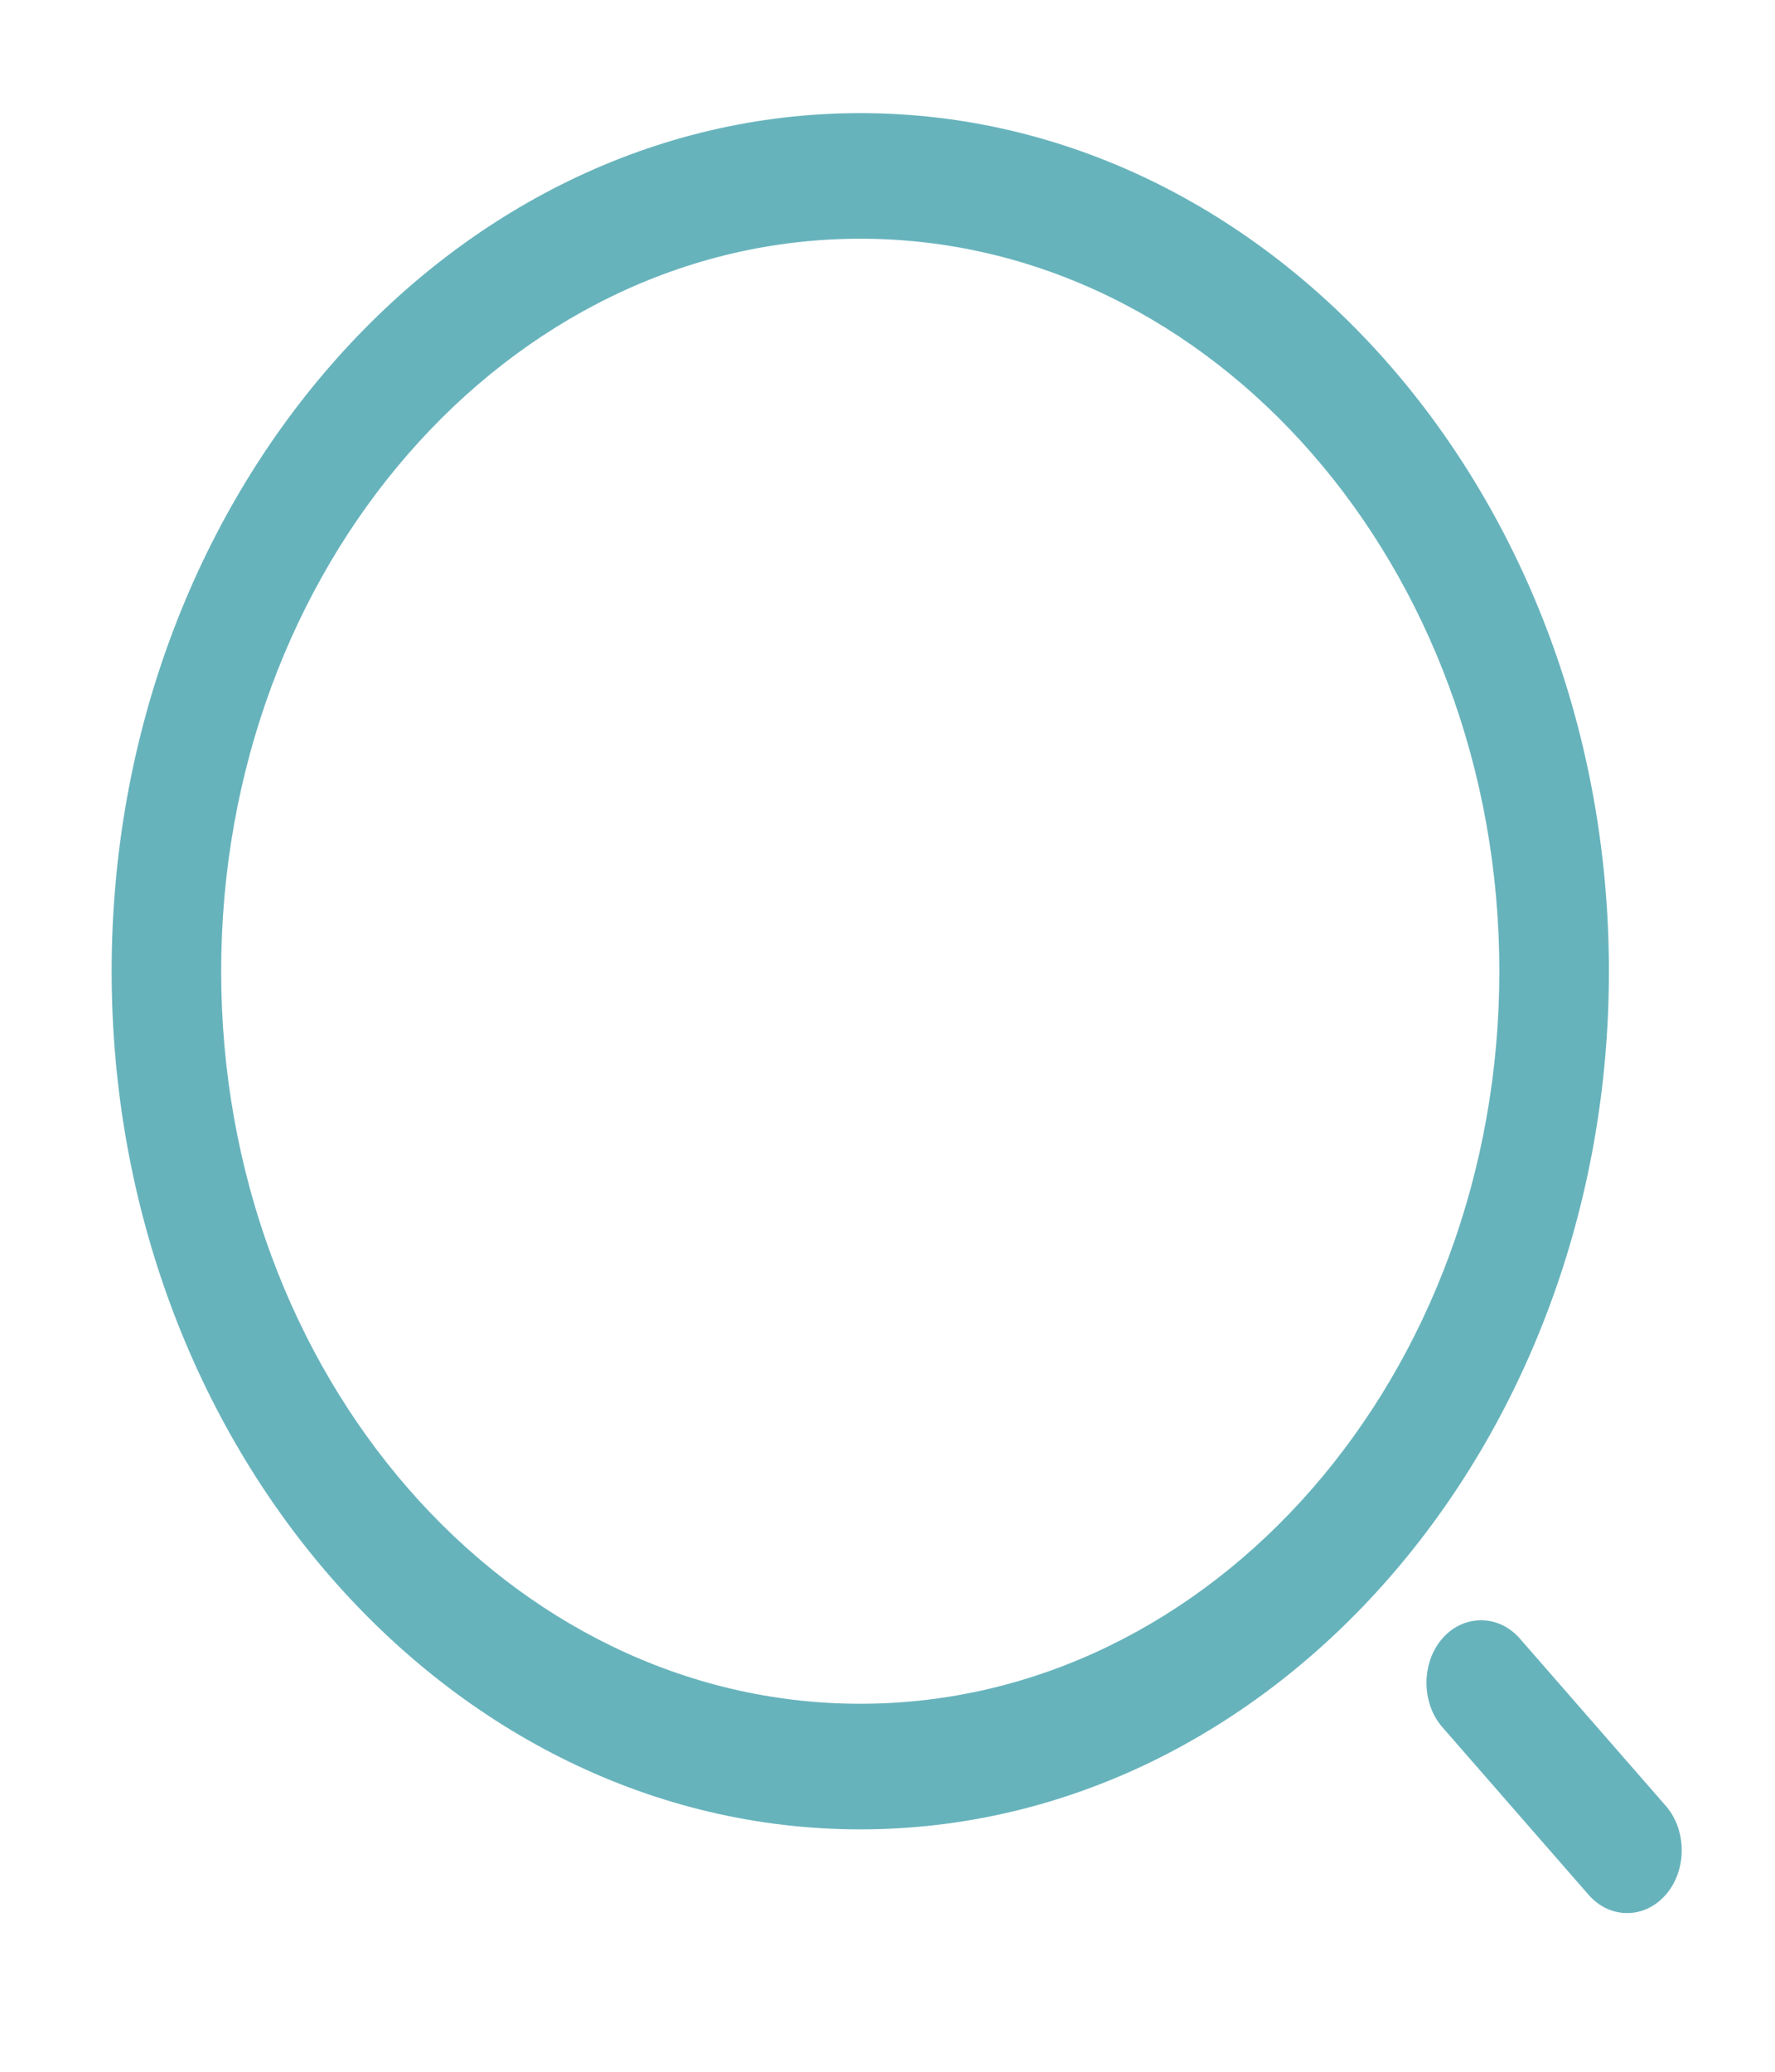 <svg width="30" height="35" viewBox="0 0 30 35" fill="none" xmlns="http://www.w3.org/2000/svg">
<path d="M14.54 30.905C7.565 30.905 1.887 24.399 1.887 16.408C1.887 8.417 7.565 1.911 14.54 1.911C21.514 1.911 27.193 8.417 27.193 16.408C27.193 24.399 21.514 30.905 14.54 30.905ZM14.54 4.033C8.577 4.033 3.738 9.591 3.738 16.408C3.738 23.225 8.577 28.783 14.54 28.783C20.502 28.783 25.341 23.225 25.341 16.408C25.341 9.591 20.502 4.033 14.54 4.033Z" fill="#028090" fill-opacity="0.6"/>
<path d="M27.501 32.319C27.267 32.319 27.032 32.22 26.847 32.008L24.378 29.179C24.02 28.769 24.02 28.09 24.378 27.68C24.736 27.27 25.328 27.27 25.686 27.68L28.155 30.509C28.513 30.919 28.513 31.598 28.155 32.008C27.97 32.22 27.735 32.319 27.501 32.319Z" fill="#028090" fill-opacity="0.6"/>
</svg>

